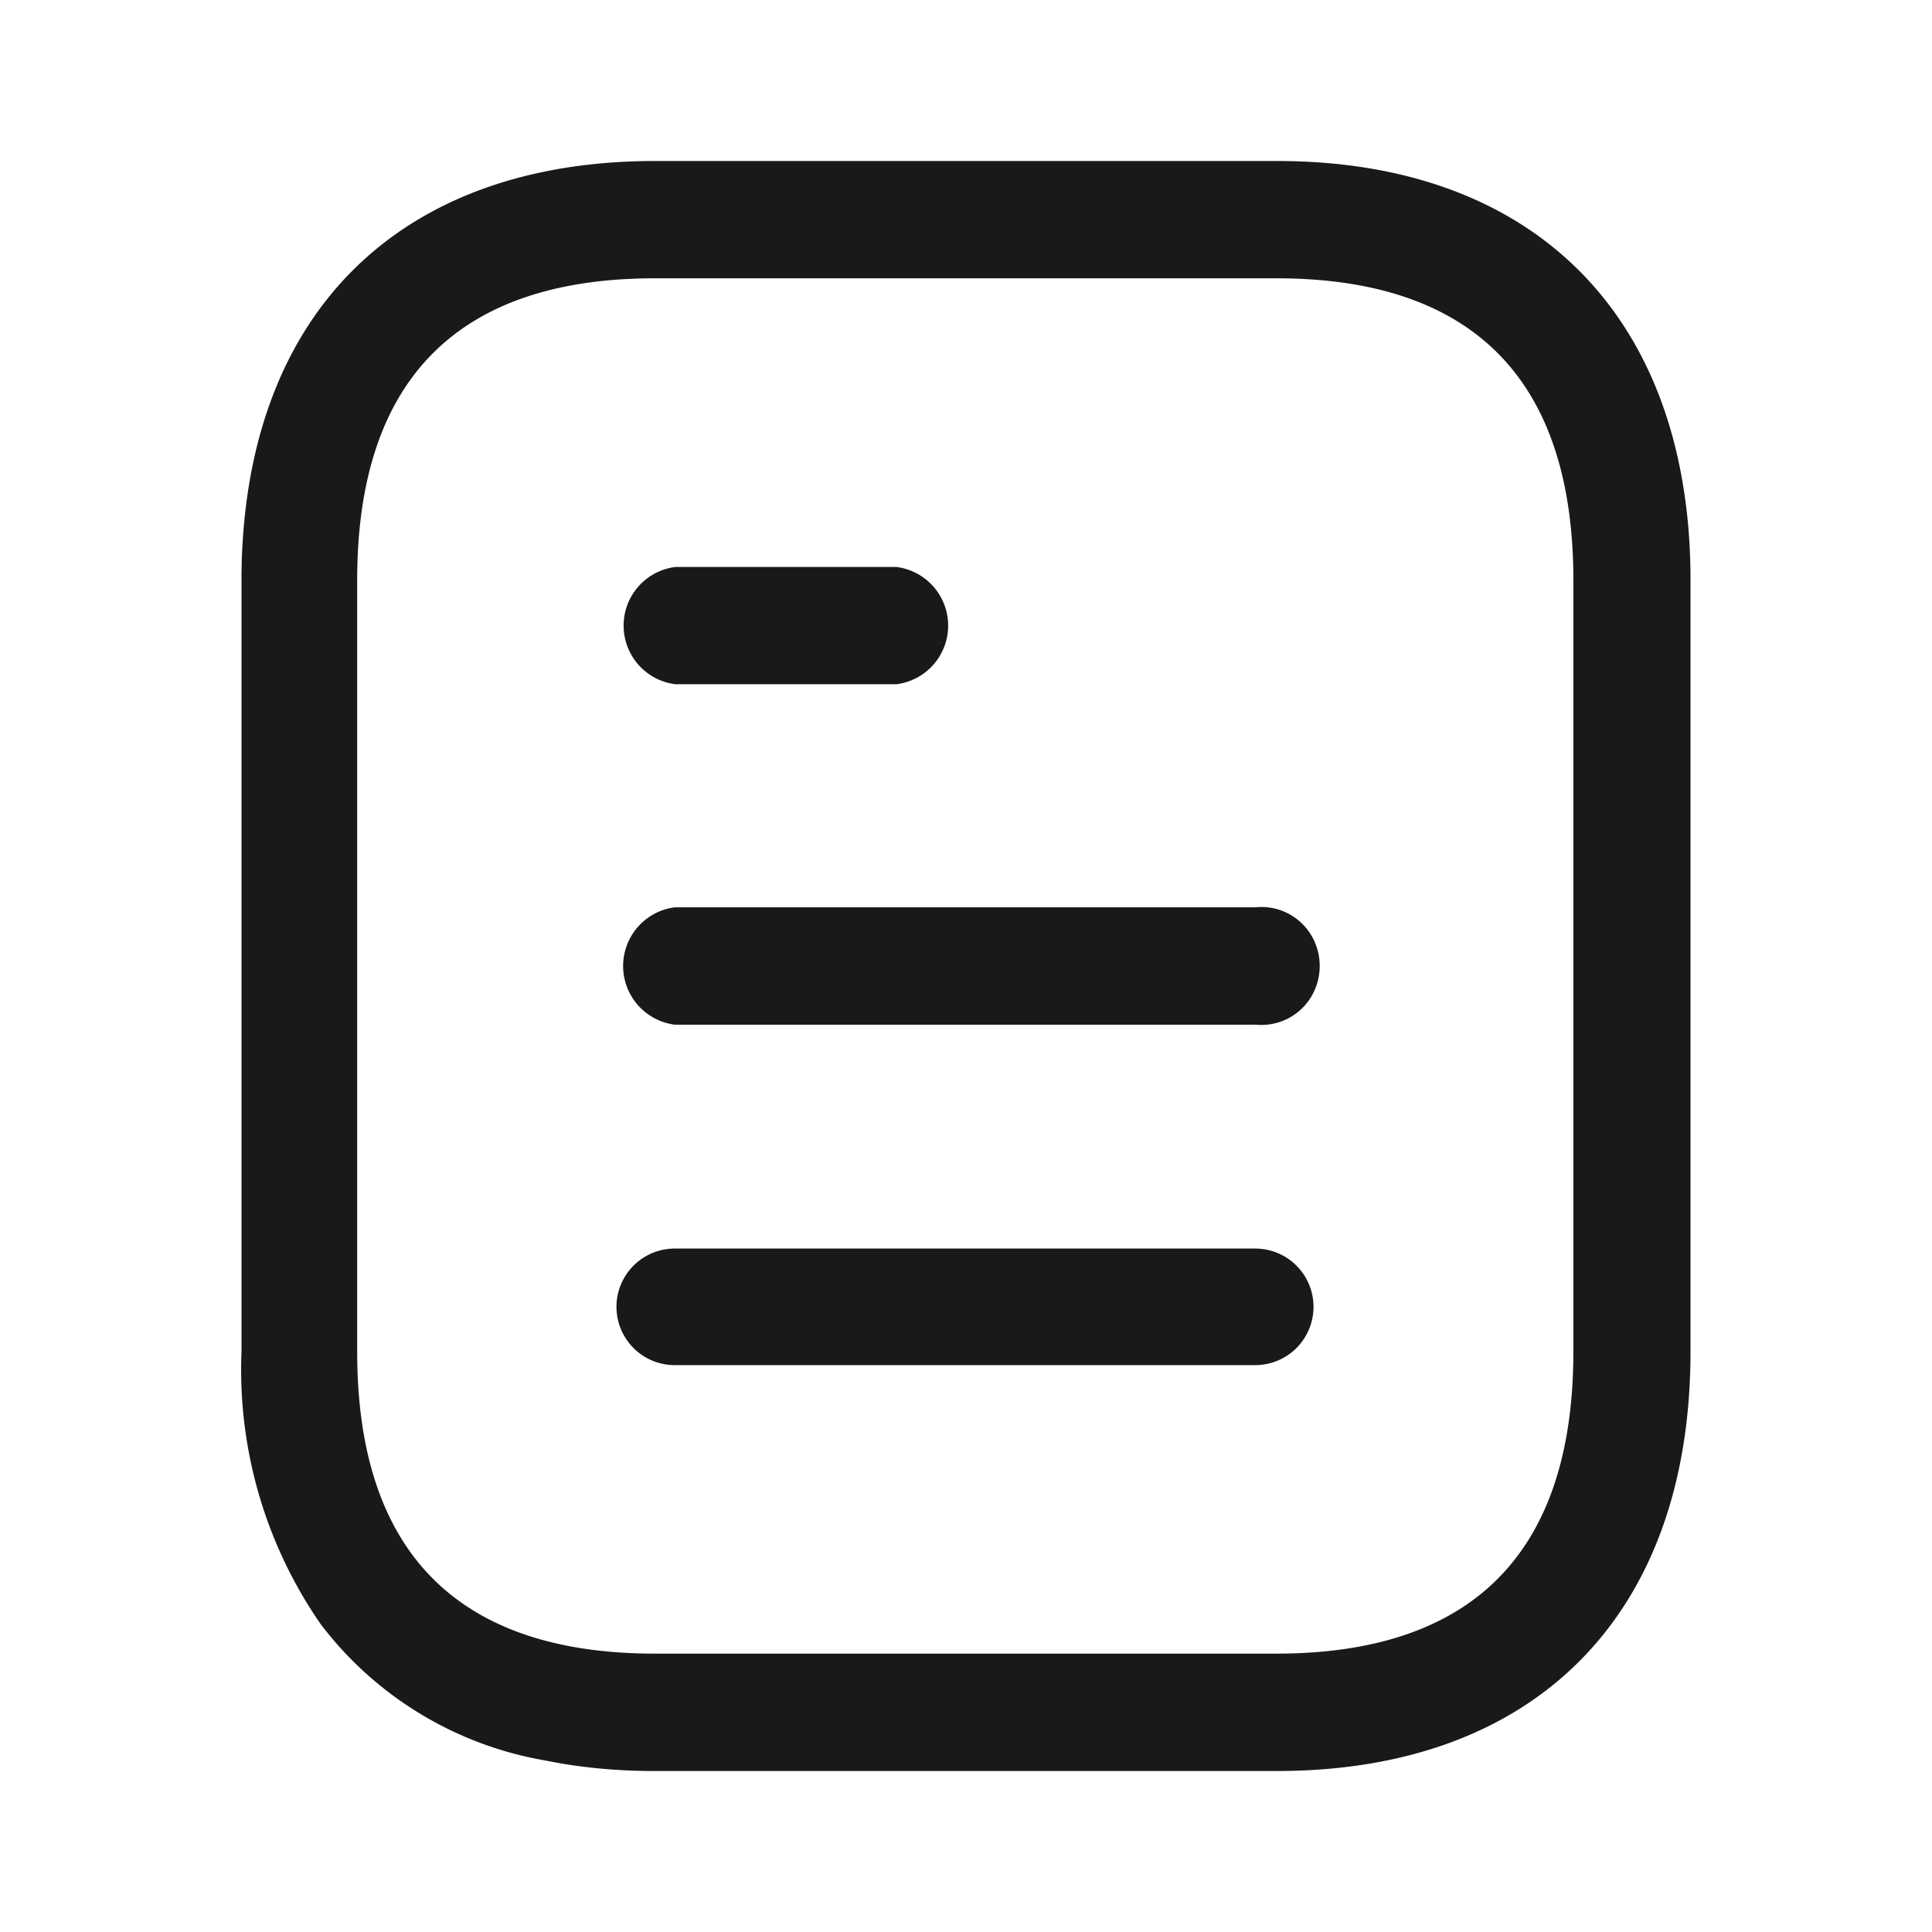 <svg data-name="Iconly/Light-outline/Document" xmlns="http://www.w3.org/2000/svg" width="24" height="24" viewBox="0 0 24 24">
    <path data-name="Document" d="M5.138 20a6.942 6.942 0 0 1-1.171-.094l-.218-.041a4.447 4.447 0 0 1-2.763-1.686A5.547 5.547 0 0 1 0 14.791V5.209a7.431 7.431 0 0 1 .06-.96C.41 1.549 2.262 0 5.138 0h7.725C16.05 0 17.97 1.919 18 5.132v9.659C18 18.052 16.079 20 12.863 20zM1.437 5.209v9.581c0 2.489 1.245 3.752 3.7 3.752h7.716c2.45 0 3.692-1.263 3.692-3.752V5.209c0-2.489-1.242-3.752-3.692-3.752H5.138c-2.456 0-3.701 1.263-3.701 3.752zm3.945 9.749a.724.724 0 0 1 0-1.448h7.211a.724.724 0 0 1 0 1.448zm7.211-4.229H5.382a.735.735 0 0 1 0-1.458h7.211a.722.722 0 0 1 .691.339.745.745 0 0 1 0 .779.721.721 0 0 1-.691.339zM5.391 6.5a.734.734 0 0 1 0-1.457h2.743a.734.734 0 0 1 0 1.457z" transform="translate(3 2)" style="fill:#19191c"/>
</svg>

